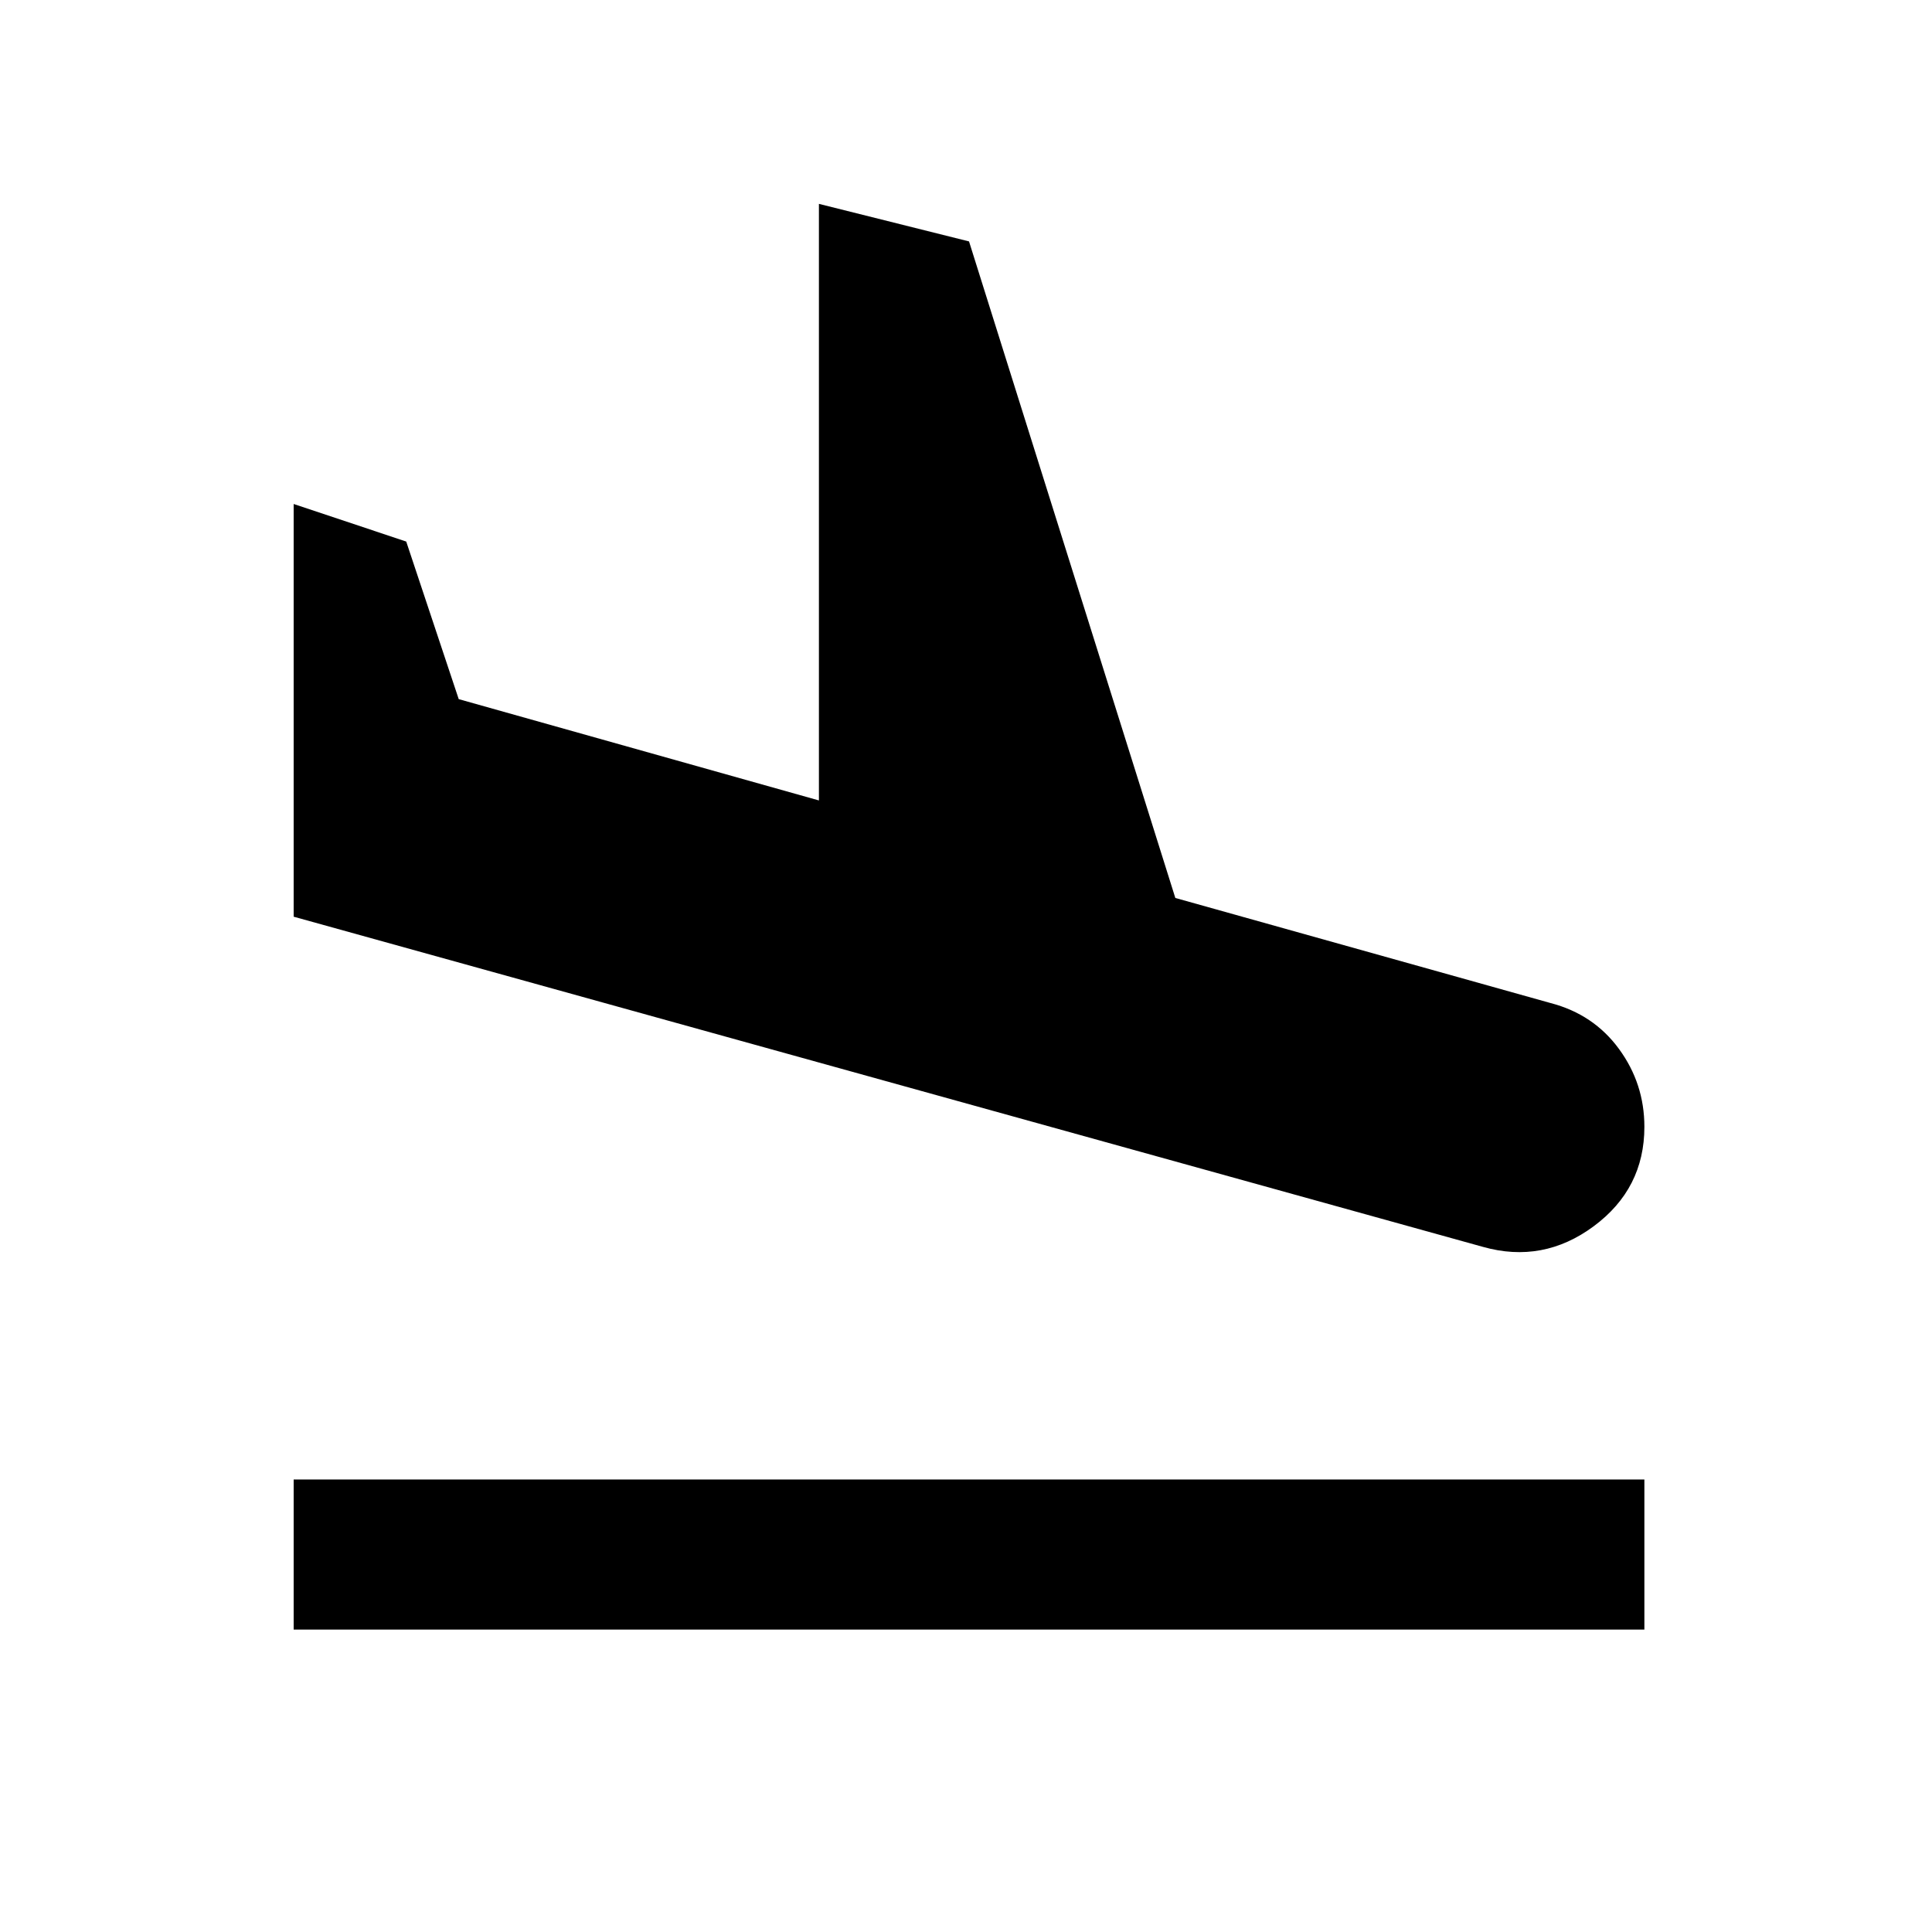 <svg width="23" height="23" viewBox="0 0 23 23" fill="none" xmlns="http://www.w3.org/2000/svg">
<path d="M17.655 14.844L3.496 10.913V6L4.836 6.447L5.461 8.323L9.749 9.529V2.427L11.536 2.874L13.992 10.69L18.459 11.941C18.801 12.03 19.073 12.213 19.274 12.488C19.476 12.764 19.576 13.073 19.576 13.415C19.576 13.906 19.375 14.3 18.973 14.598C18.571 14.896 18.131 14.978 17.655 14.844ZM3.496 19.4V17.613H19.576V19.4H3.496Z" fill="black"/>
</svg>
